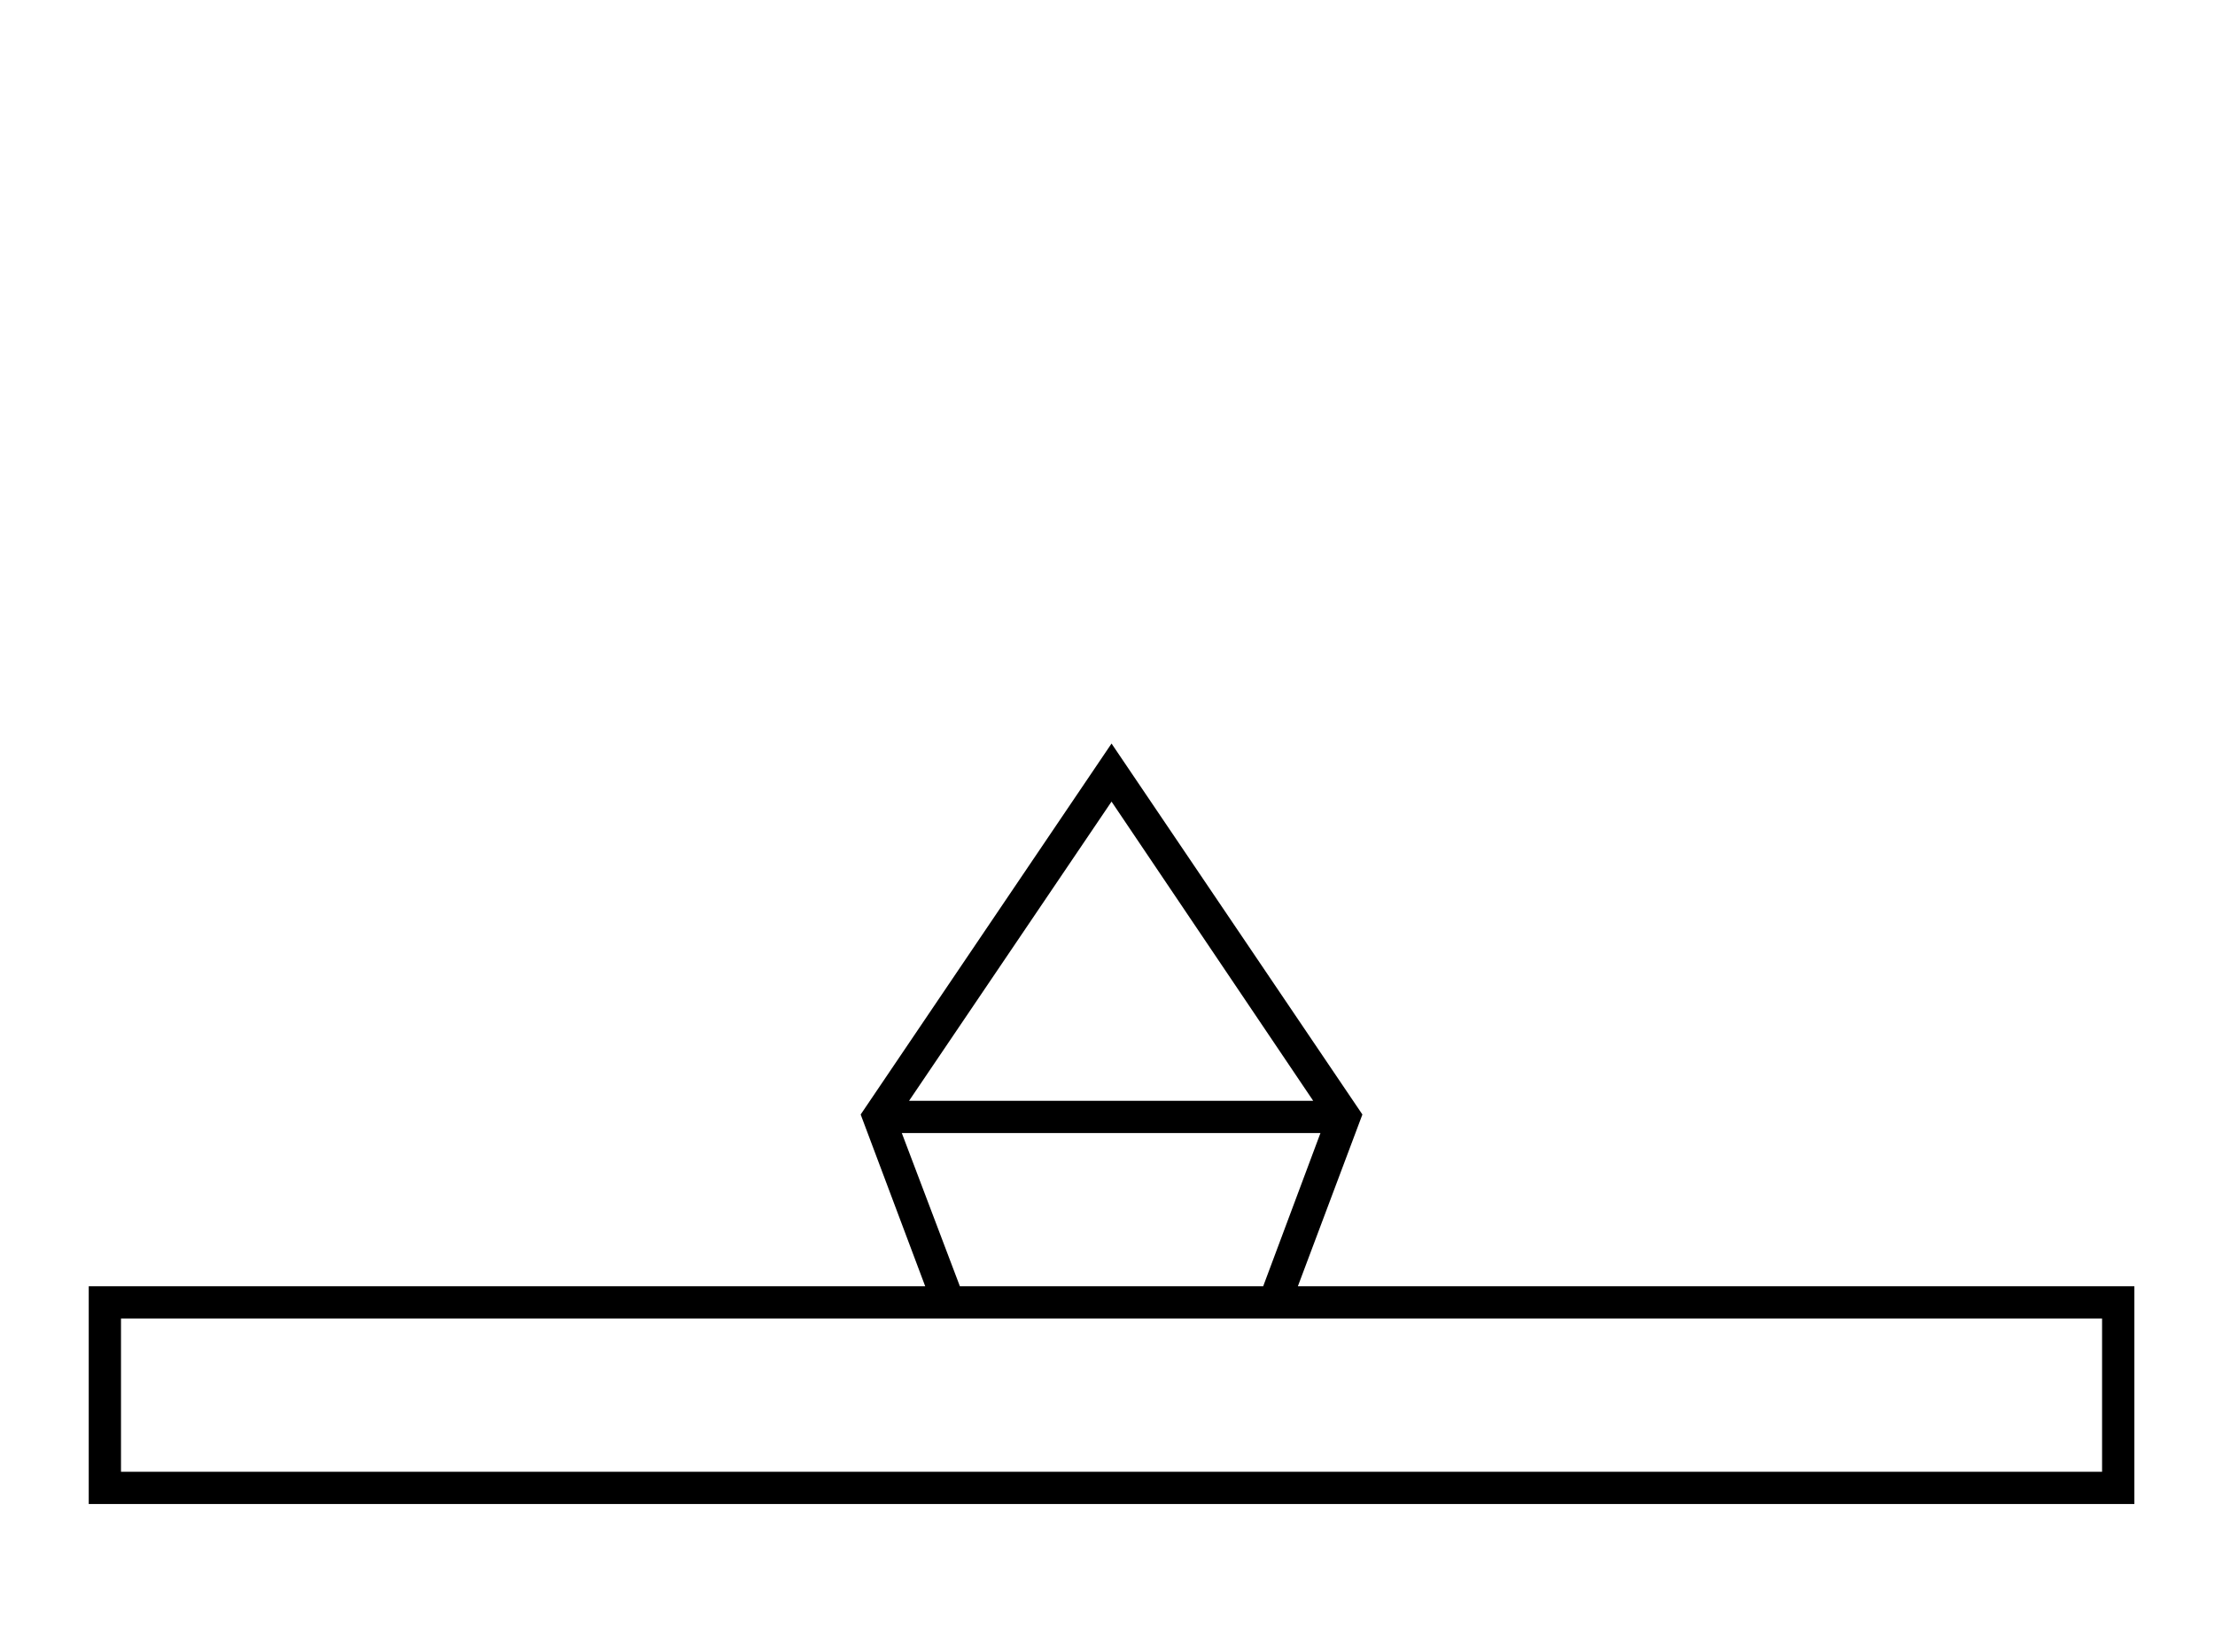 <?xml version="1.0" standalone="no"?>
<!DOCTYPE svg PUBLIC "-//W3C//DTD SVG 1.1//EN" "http://www.w3.org/Graphics/SVG/1.1/DTD/svg11.dtd" >
<svg xmlns="http://www.w3.org/2000/svg" xmlns:xlink="http://www.w3.org/1999/xlink" version="1.1" viewBox="-10 0 2746 2048">
  <g transform="scale(1, -1)" transform-origin="center">
   <path fill="currentColor"
d="M100 270h1037l-80 213l311 460l311 -460l-80 -213h1037v-270h-2536v270zM140 40h2456v190h-2456v-190zM1117 500h501l-250 371zM1108 460l72 -190h376l71 190h-519z" />
  </g>

</svg>

